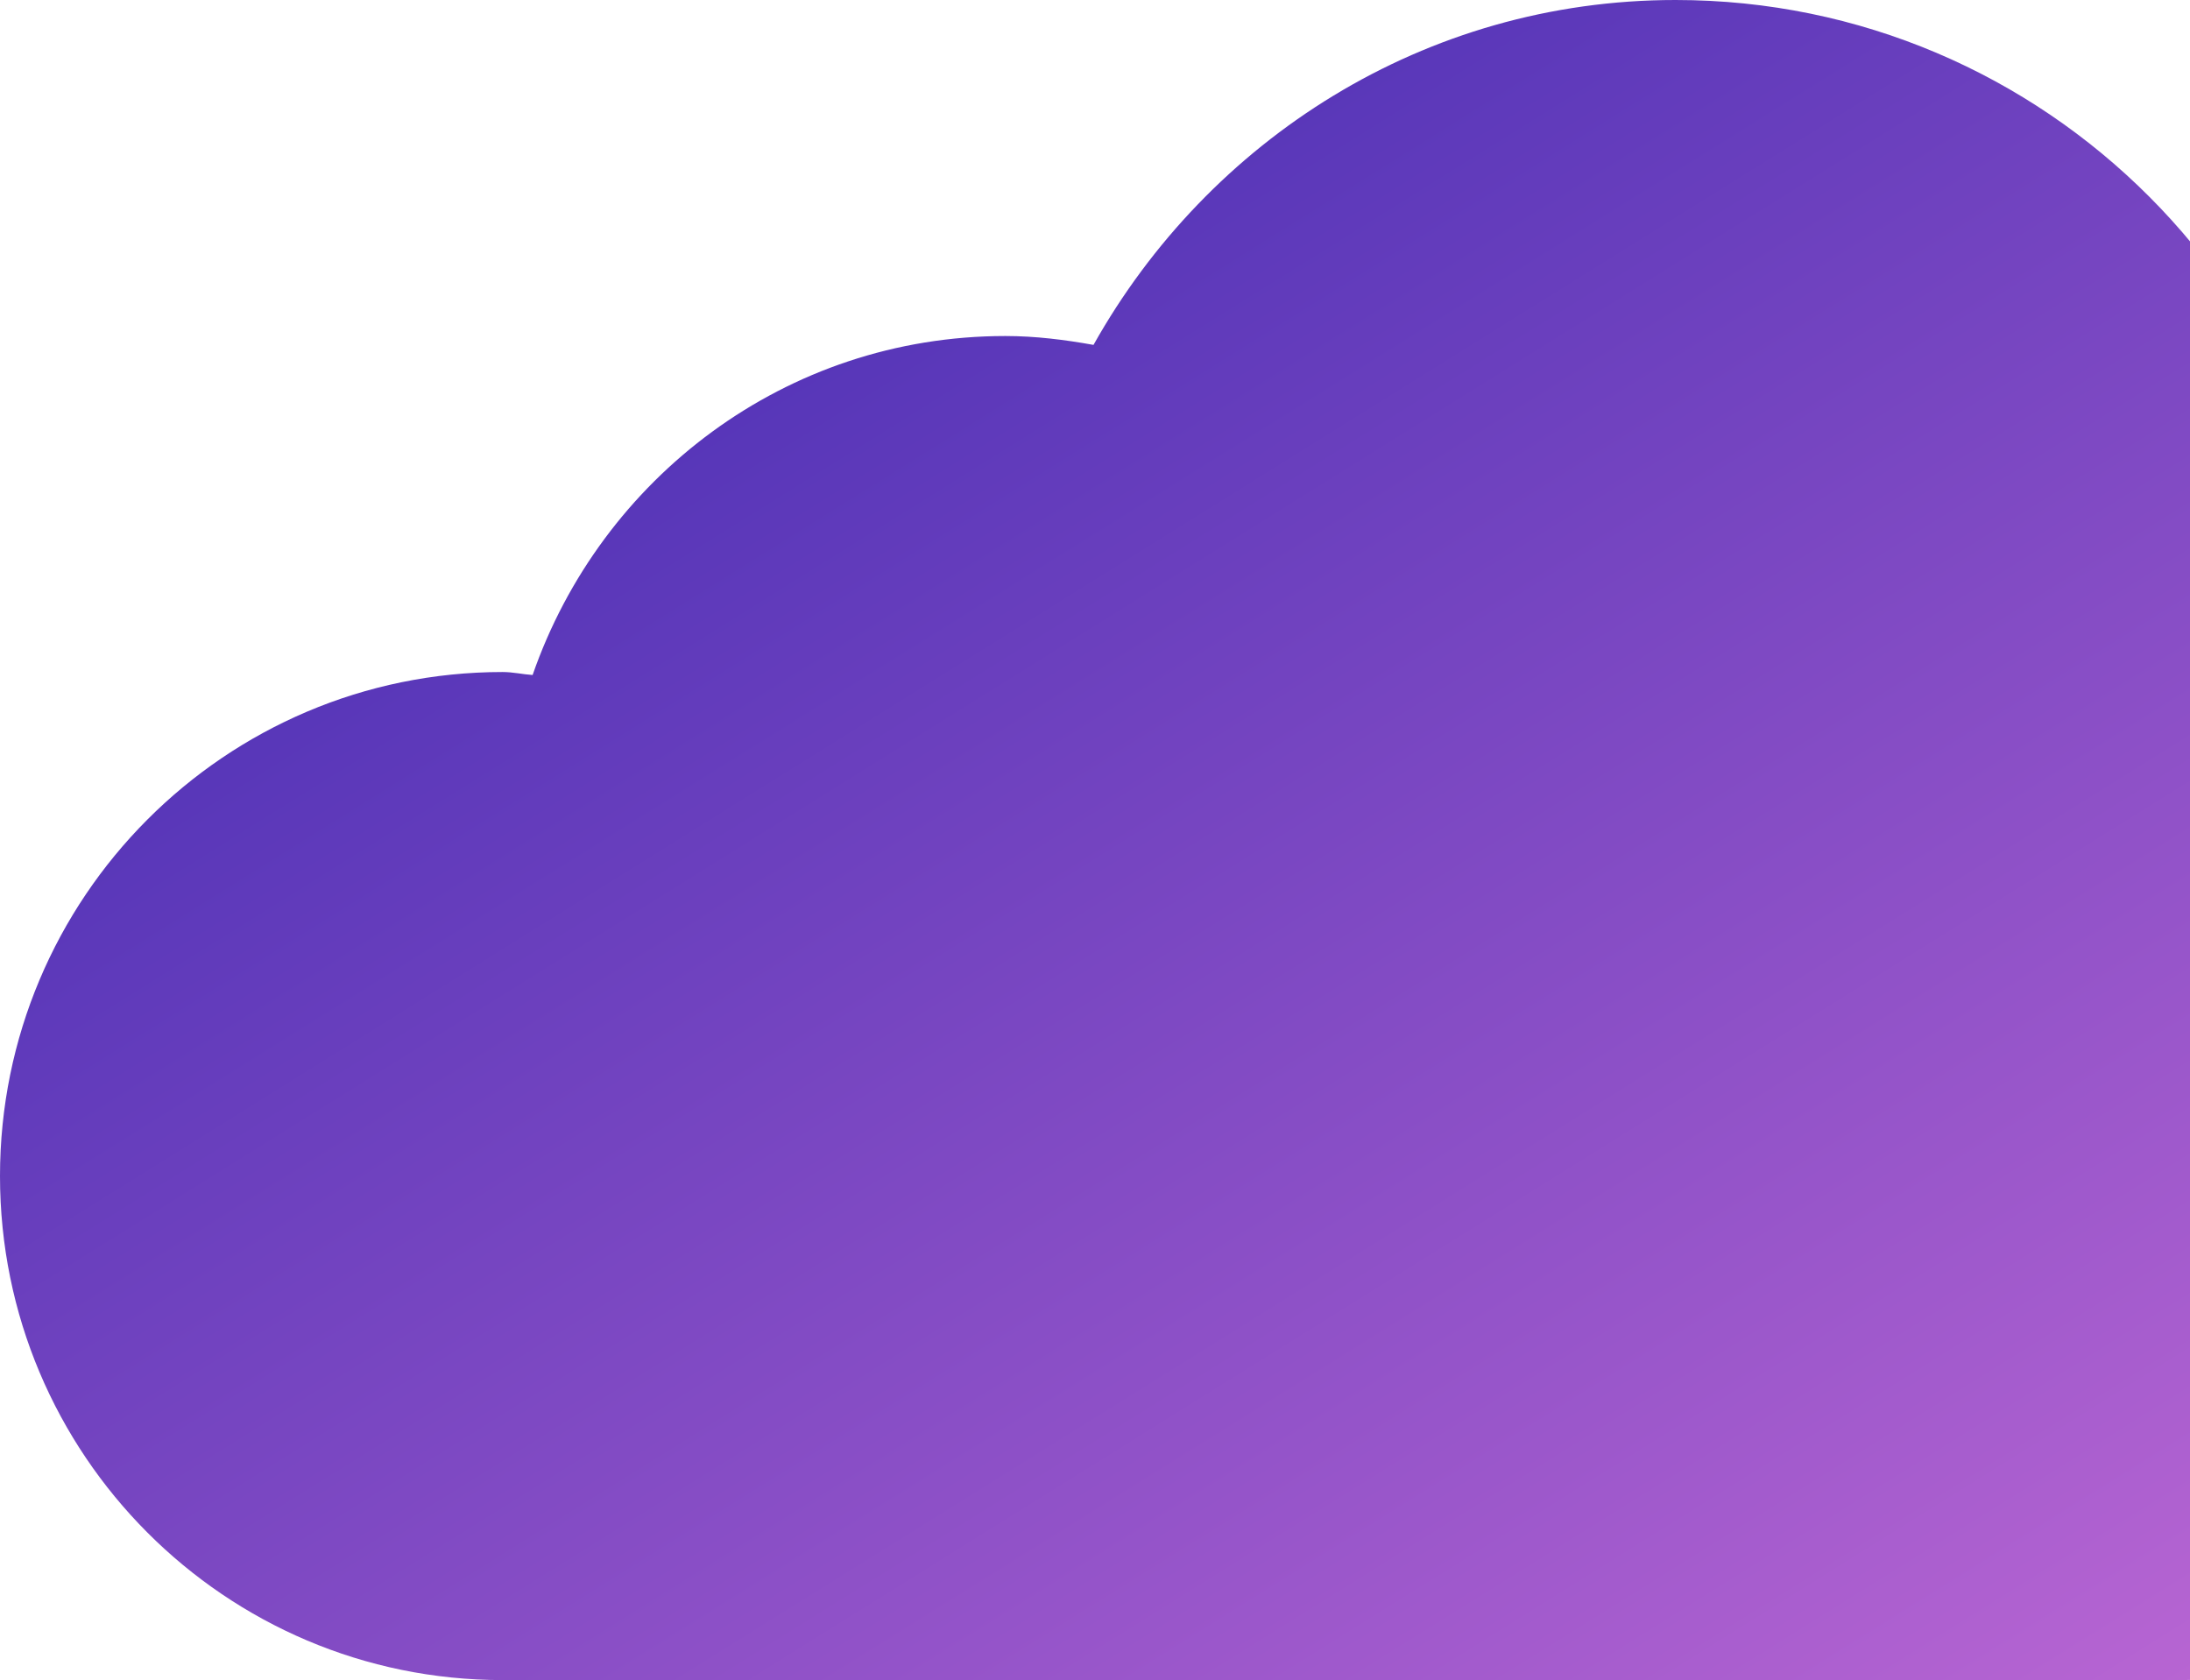 <?xml version="1.0" encoding="UTF-8"?>
<svg width="116px" height="89px" viewBox="0 0 116 89" version="1.1" xmlns="http://www.w3.org/2000/svg">
    <!-- Generator: Sketch 51.2 (57519) - http://www.bohemiancoding.com/sketch -->
    <title>Fill 1</title>
    <desc>Created with Sketch.</desc>
    <defs>
        <linearGradient x1="0%" y1="0%" x2="102%" y2="101%" id="linearGradient-1">
            <stop stop-color="#3023AE" offset="0%"></stop>
            <stop stop-color="#C86DD7" offset="100%"></stop>
        </linearGradient>
    </defs>
    <g id="Home-page-public" stroke="none" stroke-width="1" fill="none" fill-rule="evenodd">
        <g id="Landing" transform="translate(-1324, -107)" fill="url(#linearGradient-1)">
            <path
                d="M1412.75,107 C1399.454,107 1388.005,114.423 1381.921,125.27 C1380.404,124.999 1378.854,124.8 1377.25,124.8 C1365.619,124.8 1355.833,132.327 1352.211,142.757 C1351.683,142.722 1351.171,142.599 1350.625,142.599 C1335.925,142.599 1324,154.56 1324,169.3 C1324,184.041 1335.925,196 1350.625,196 L1439.375,196 C1454.073,196 1466,184.041 1466,169.3 C1466,157.635 1458.493,147.814 1448.093,144.181 C1448.111,143.642 1448.249,143.139 1448.249,142.599 C1448.249,122.941 1432.355,107 1412.75,107 Z"
                id="Fill-1"></path>
        </g>
    </g>
</svg>
